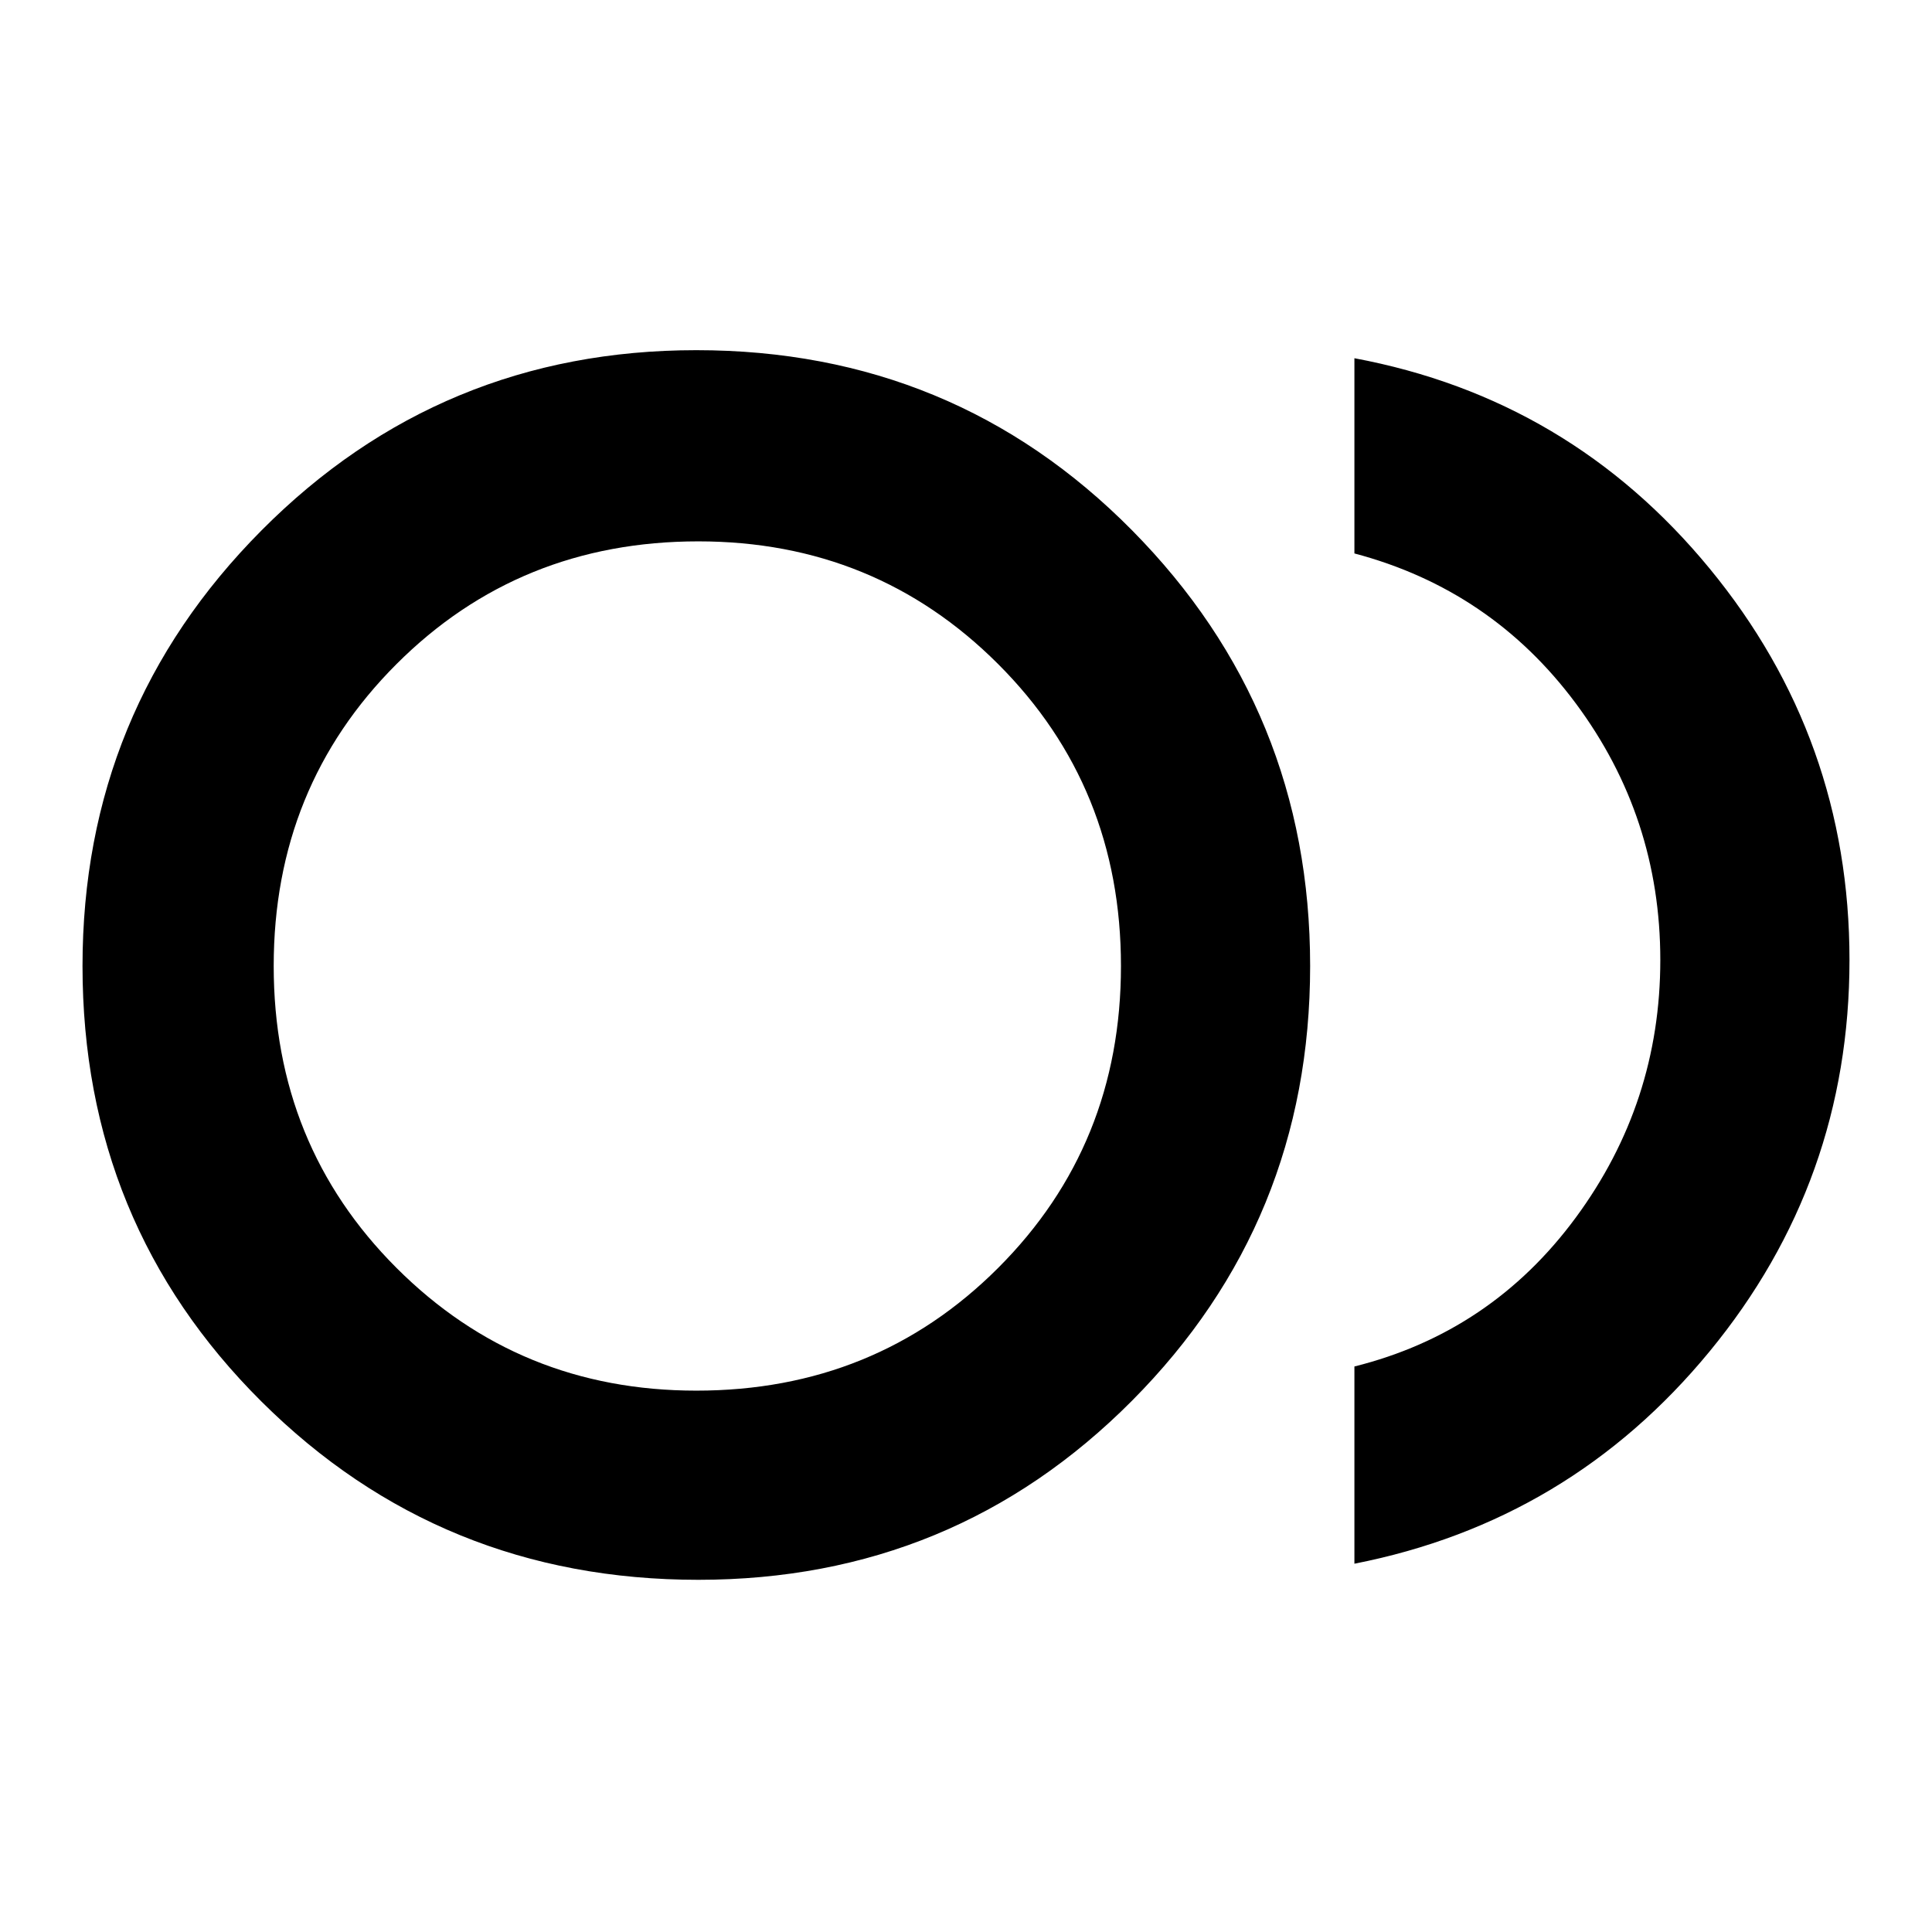 <svg xmlns="http://www.w3.org/2000/svg" width="48" height="48"><path d="M17.35 39.25q-6.4 0-10.85-4.425Q2.05 30.4 2.05 24q0-6.35 4.45-10.825T17.3 8.7q6.4 0 10.825 4.475Q32.55 17.65 32.55 24t-4.425 10.8Q23.7 39.25 17.35 39.25zm0-15.25zm16.3 14.85v-4.9q3.4-.85 5.5-3.7t2.1-6.4q0-3.55-2.1-6.375t-5.5-3.725V8.9q5.35 1 8.825 5.225 3.475 4.225 3.475 9.725t-3.475 9.725Q39 37.8 33.65 38.85zm-16.35-4.3q4.45 0 7.5-3.05t3.05-7.5q0-4.45-3.05-7.5t-7.45-3.05q-4.45 0-7.5 3.05T6.8 24q0 4.45 3.05 7.5t7.45 3.05z"/></svg>